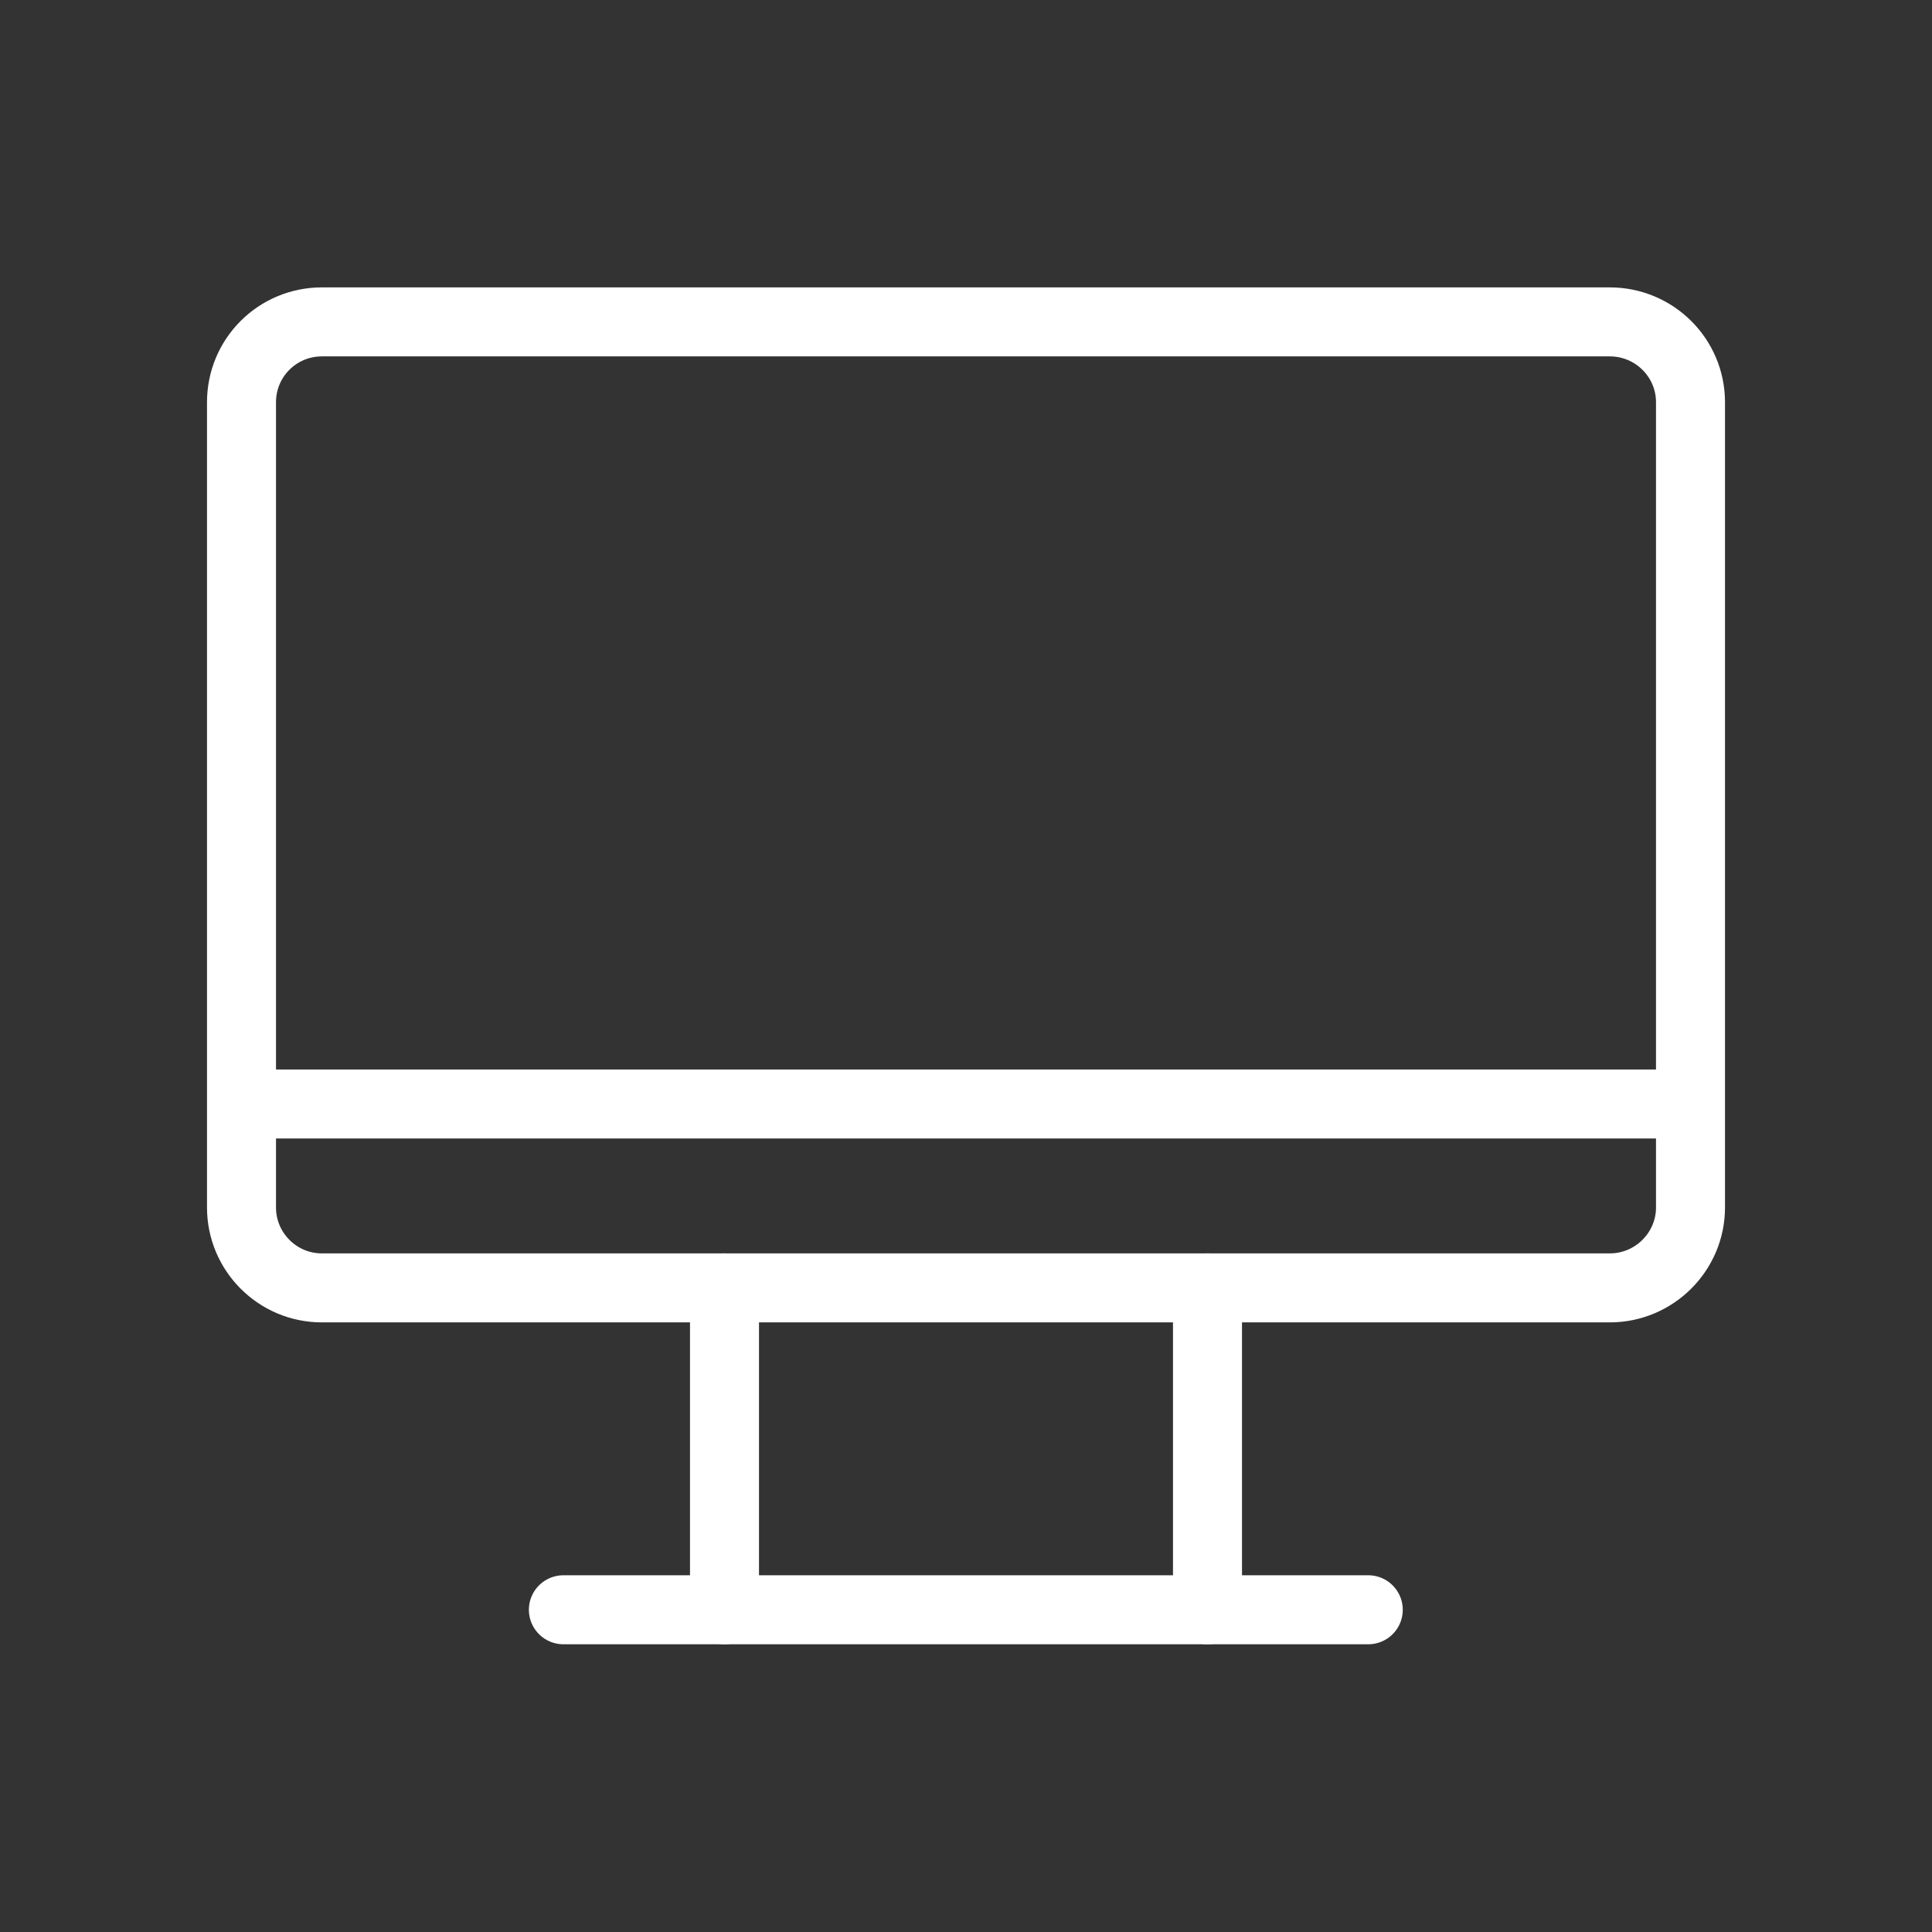<svg width="56" height="56" viewBox="0 0 56 56" fill="none" xmlns="http://www.w3.org/2000/svg" xmlns:xlink="http://www.w3.org/1999/xlink">
	<rect x="0" y="0" width="56" height="56" fill="#333333" stroke="none"/>
	<desc>
			Created with Pixso.
	</desc>
	<defs>
		<clipPath id="clip16_1409">
			<rect id="Category-Computer" width="56" height="56" fill="white" fill-opacity="0"/>
		</clipPath>
	</defs>
	<rect id="Category-Computer" width="56" height="56" fill="#FFFFFF" fill-opacity="0"/>
	<g clip-path="url(#clip16_1409)">
		<path id="Vector" d="M46.66 9.33C47.95 9.33 49 10.37 49 11.66L49 35C49 36.28 47.95 37.33 46.66 37.33L9.33 37.33C8.04 37.33 7 36.28 7 35L7 11.66C7 10.37 8.04 9.33 9.33 9.33L46.66 9.33Z" stroke="#ffffff" stroke-opacity="1" stroke-width="2" stroke-linejoin="round"/>
		<path id="Vector" d="M16.33 46.66L39.66 46.66" stroke="#ffffff" stroke-opacity="1" stroke-width="2" stroke-linejoin="round" stroke-linecap="round"/>
		<path id="Vector" d="M21 37.33L21 46.66" stroke="#ffffff" stroke-opacity="1" stroke-width="2" stroke-linejoin="round" stroke-linecap="round"/>
		<path id="Vector" d="M35 37.33L35 46.66" stroke="#ffffff" stroke-opacity="1" stroke-width="2" stroke-linejoin="round" stroke-linecap="round"/>
		<path id="Line 12" d="M8 32L48 32" stroke="#ffffff" stroke-opacity="1" stroke-width="2" stroke-linecap="round"/>
	</g>
</svg>
